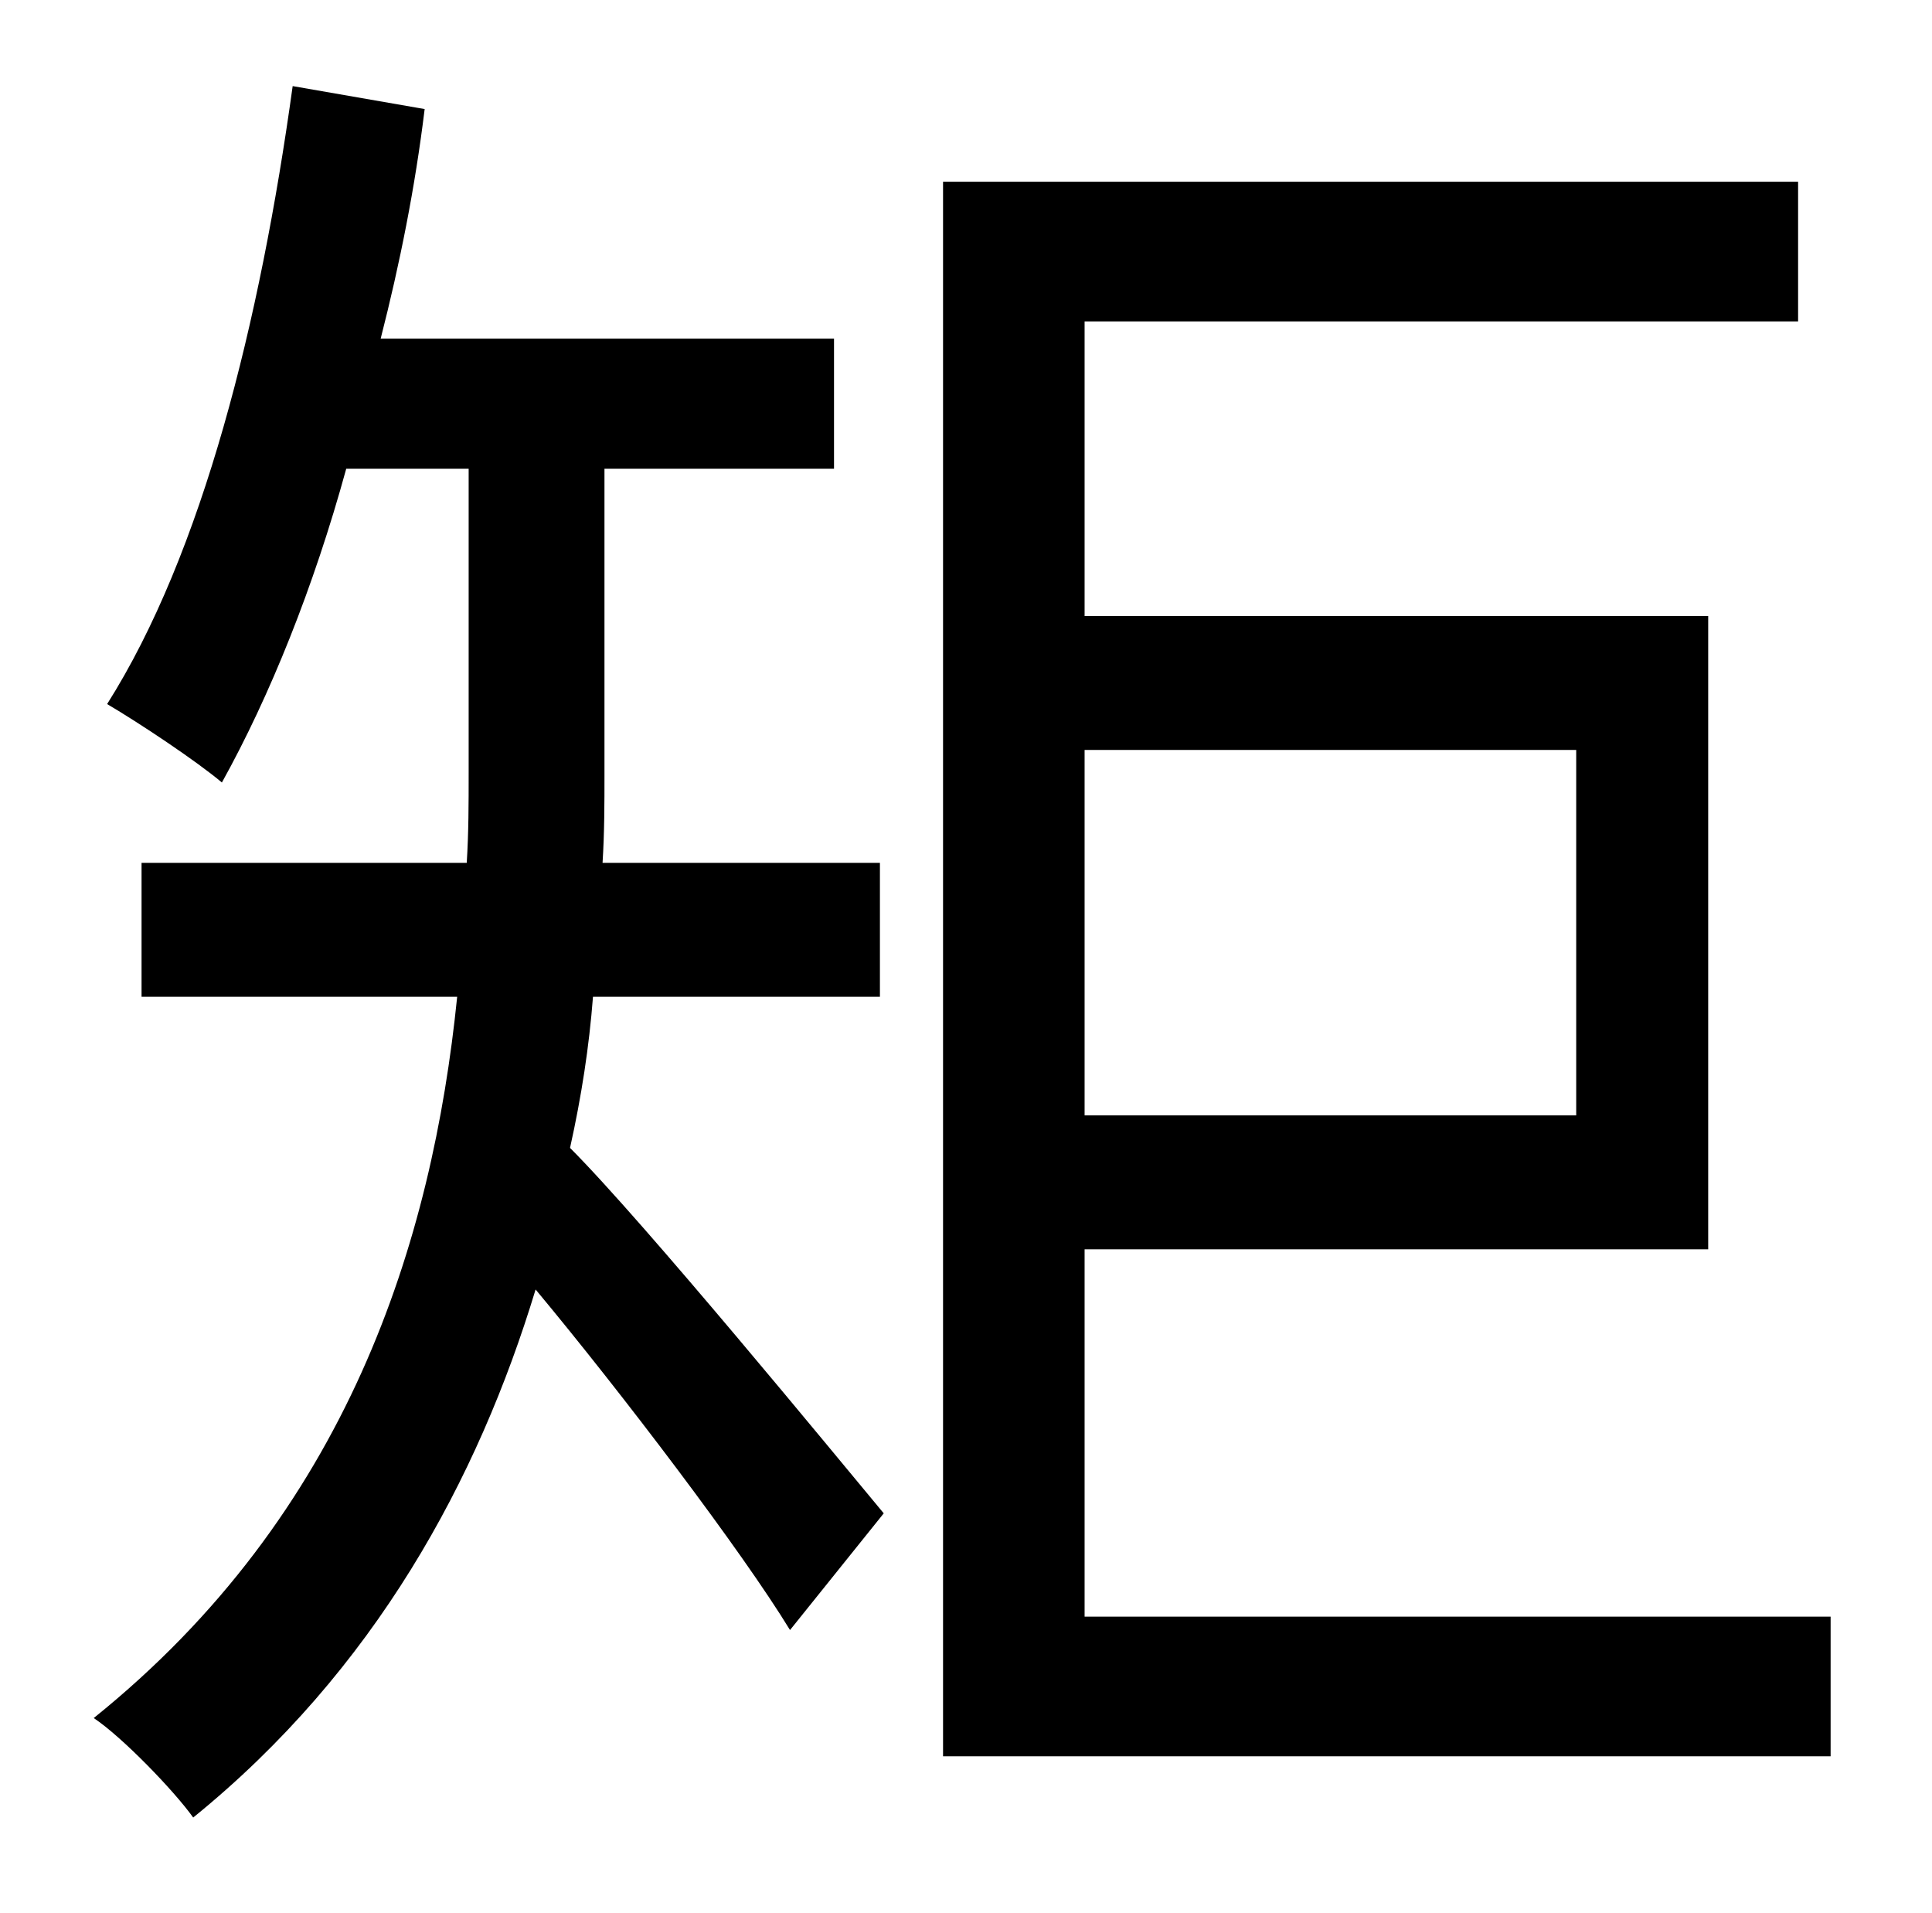 <?xml version="1.0" standalone="no"?>
<!DOCTYPE svg PUBLIC "-//W3C//DTD SVG 1.1//EN" "http://www.w3.org/Graphics/SVG/1.1/DTD/svg11.dtd" >
<svg xmlns="http://www.w3.org/2000/svg" xmlns:xlink="http://www.w3.org/1999/xlink" version="1.1" viewBox="-10 0 1010 1000">
   <path fill="currentColor"
d="M450 521h-150c-2 26 -6 52 -12 79c39 39 139 161 164 191l-49 61c-25 -41 -88 -124 -133 -178c-30 99 -84 199 -179 276c-10 -14 -37 -42 -52 -52c133 -107 177 -249 190 -377h-165v-70h170c1 -16 1 -31 1 -47v-159h-64c-17 62 -40 119 -65 164c-13 -11 -43 -31 -60 -41
c50 -79 80 -200 97 -323l69 12c-5 41 -13 81 -23 120h237v68h-120v160c0 15 0 30 -1 46h145v70zM814 392h-257v191h257v-191zM557 845h390v73h-464v-823h447v73h-373v154h326v331h-326v192z" />
</svg>
